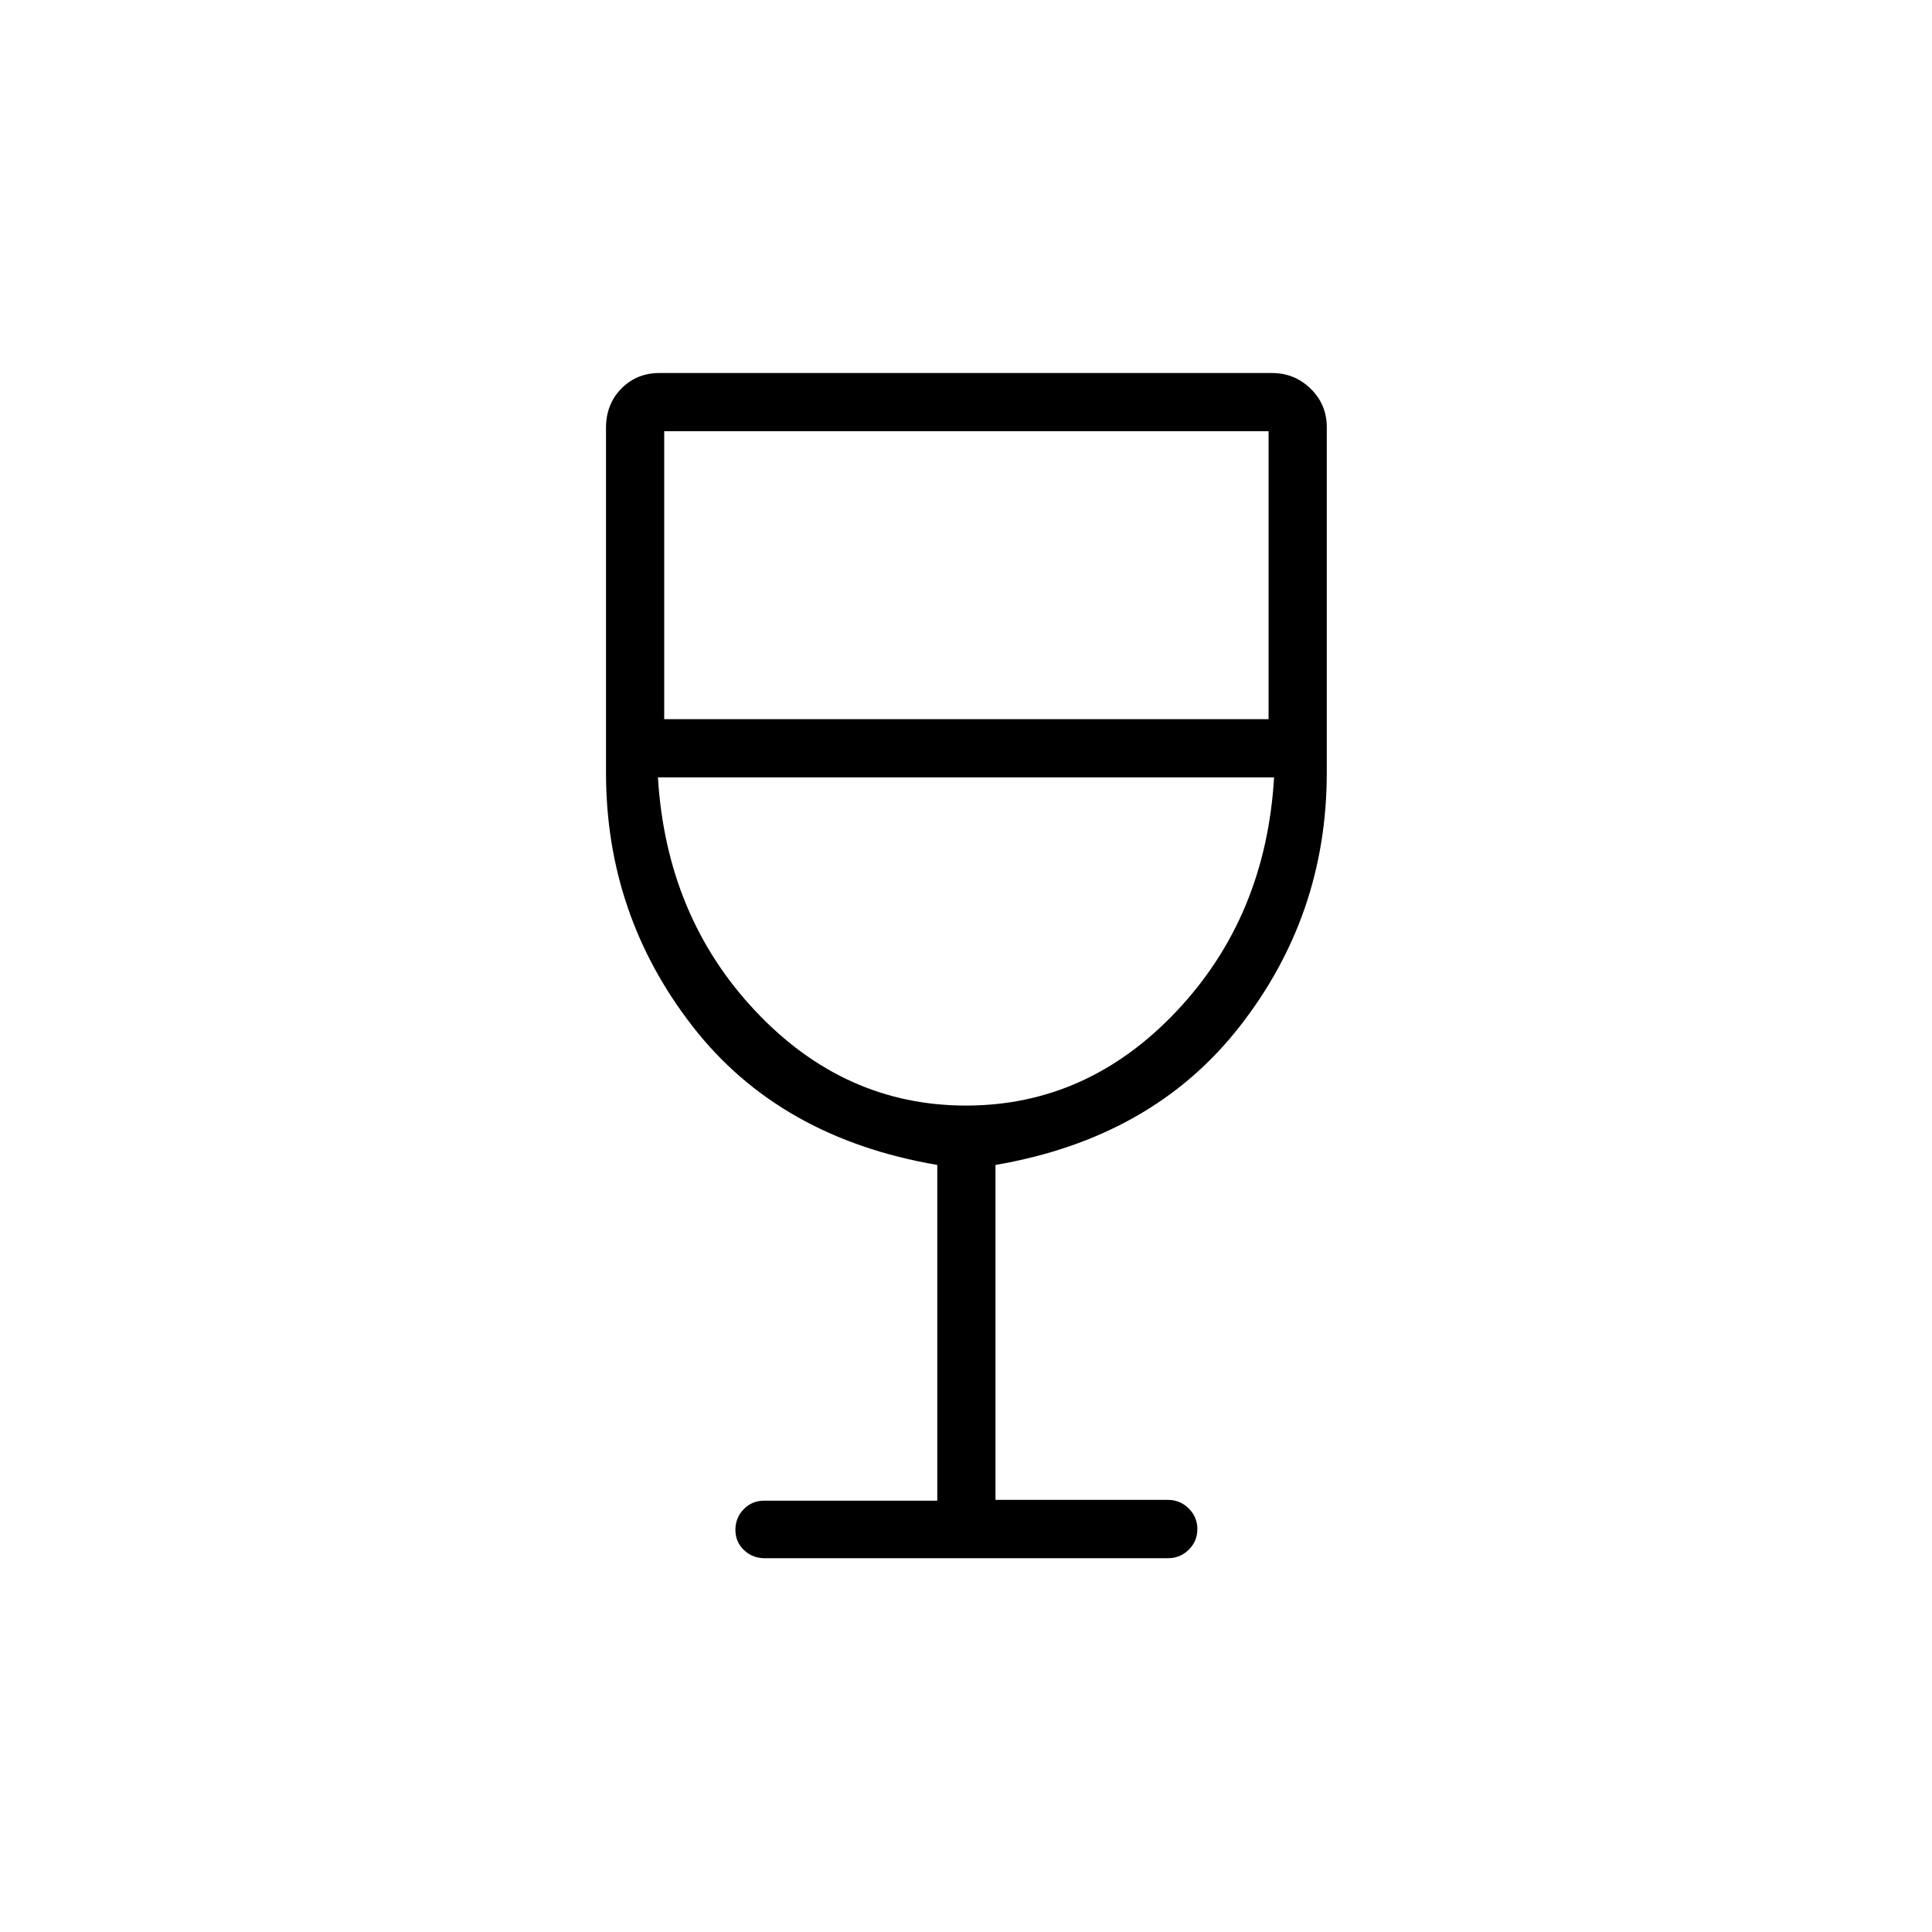 <svg xmlns="http://www.w3.org/2000/svg" height="20" viewBox="0 -960 960 960" width="20"><path d="M465.73-214.32v-166.83q-78.38-13.35-121.5-68.75-43.11-55.41-43.11-126.1v-171.39q0-11.79 7.63-19.53 7.63-7.73 18.92-7.73h304.35q11.29 0 19.27 7.83t7.98 19.13V-576q0 70.69-43.31 126.1-43.31 55.4-121.31 68.75v166.43h85.66q6.07 0 10.36 4.25 4.29 4.25 4.29 10.27 0 6.01-4.28 10.24t-10.33 4.23H379.98q-6.06 0-10.31-4.05-4.25-4.05-4.25-10.04 0-5.99 4.1-10.24 4.1-4.26 10.17-4.26h86.04ZM480-410.65q60.42 0 104.71-46.98 44.29-46.99 48.37-116.1H326.92q4.2 69.11 48.43 116.1 44.23 46.98 104.65 46.98Zm-149.96-192h300.31v-143.08H330.04v143.08Zm149.96 192Z"/></svg>
